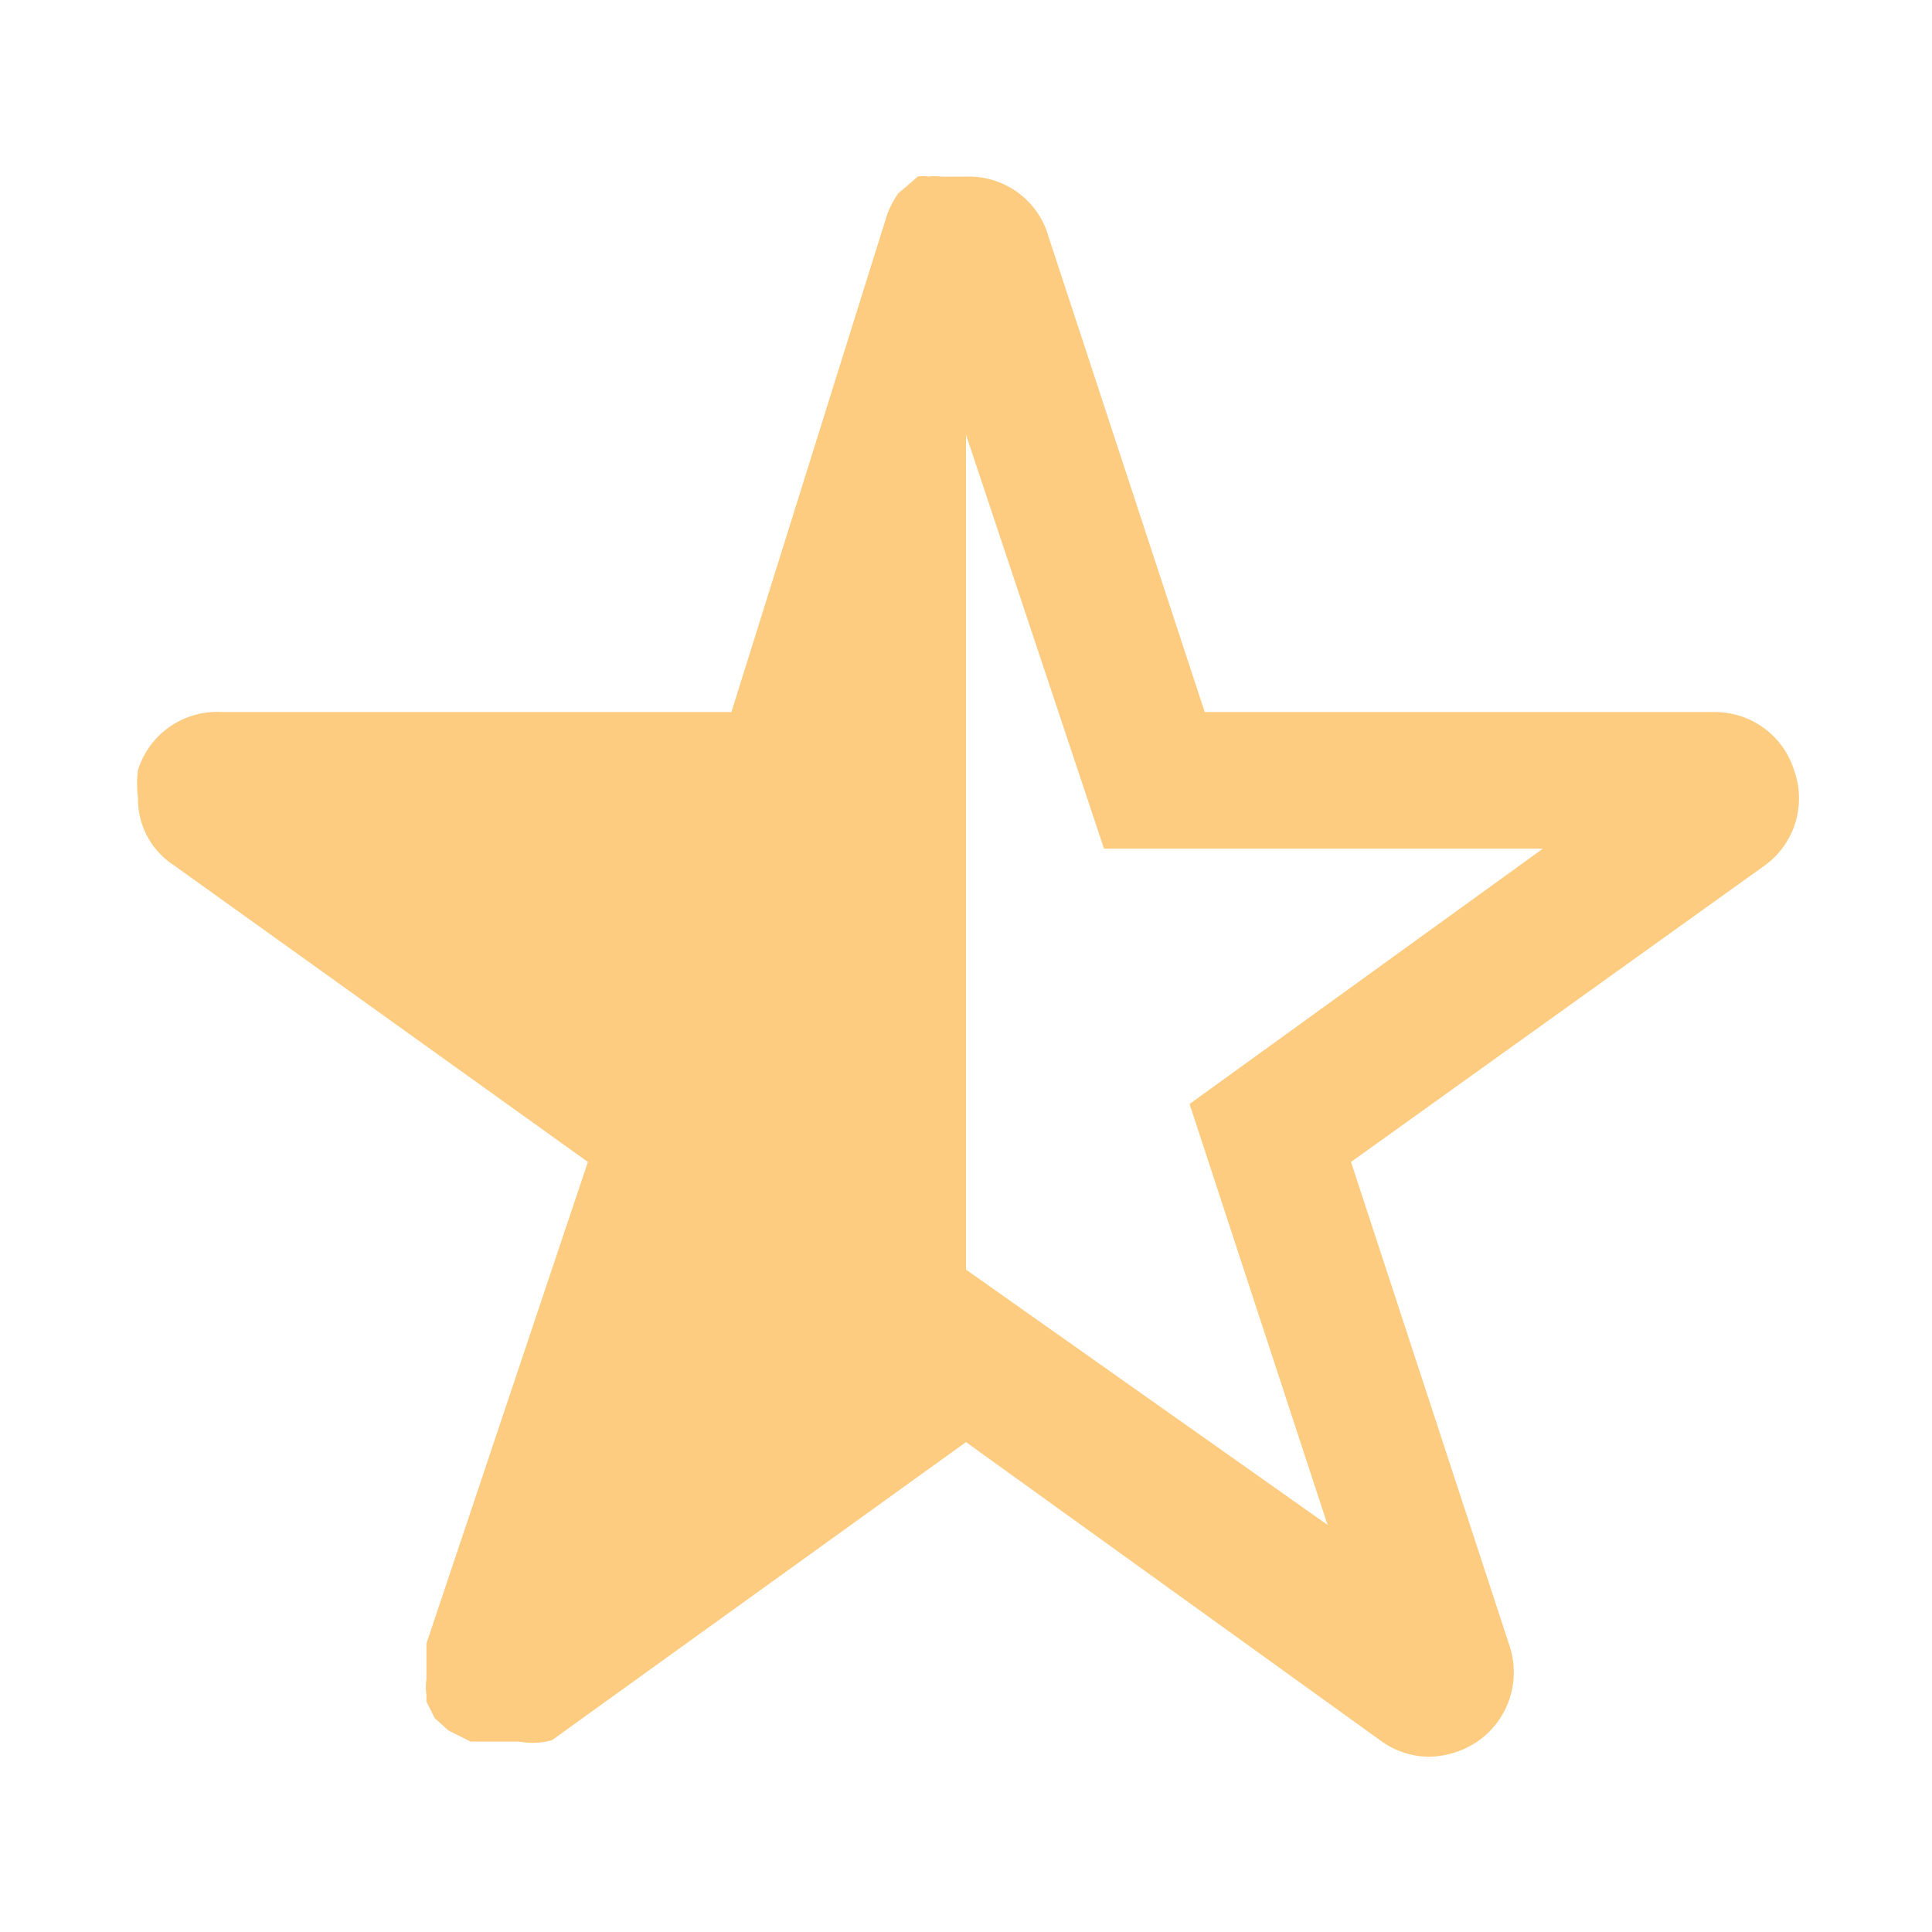 <svg xmlns="http://www.w3.org/2000/svg" viewBox="0 0 14 14"><defs><style>.cls-1{fill:none;}.cls-2{fill:#FDCC80;}</style></defs><g id="Artboard_Boxes" data-name="Artboard Boxes"><rect class="cls-1" width="14" height="14" transform="translate(0 14) rotate(-90)"/></g><g id="UI_Icons" data-name="UI Icons"><path class="cls-2" d="M13,5.58a.6.6,0,0,0-.58-.42H8.73L7.58,1.66A.6.6,0,0,0,7,1.28H6.9l-.08,0a.32.32,0,0,0-.09,0,.2.2,0,0,0-.08,0l-.08.07-.06.05a.71.71,0,0,0-.08.15s0,0,0,0L5.3,5.16H1.61A.6.6,0,0,0,1,5.58a.75.75,0,0,0,0,.2.57.57,0,0,0,.26.49l3,2.15L3.09,11.91h0s0,.07,0,.1,0,.06,0,.09,0,.05,0,.07a.36.36,0,0,0,0,.11s0,0,0,.05l.06.12.1.09,0,0h0l.16.08.1,0,.08,0h0l.1,0h.07A.53.53,0,0,0,4,12.61H4l3-2.16,3,2.16a.6.6,0,0,0,.36.12.65.65,0,0,0,.36-.12.61.61,0,0,0,.22-.68L9.79,8.42l3-2.15A.6.6,0,0,0,13,5.58ZM8.62,8l1,3.05L7,9.2H7V3.15l1,3h3.18Z"/></g></svg>